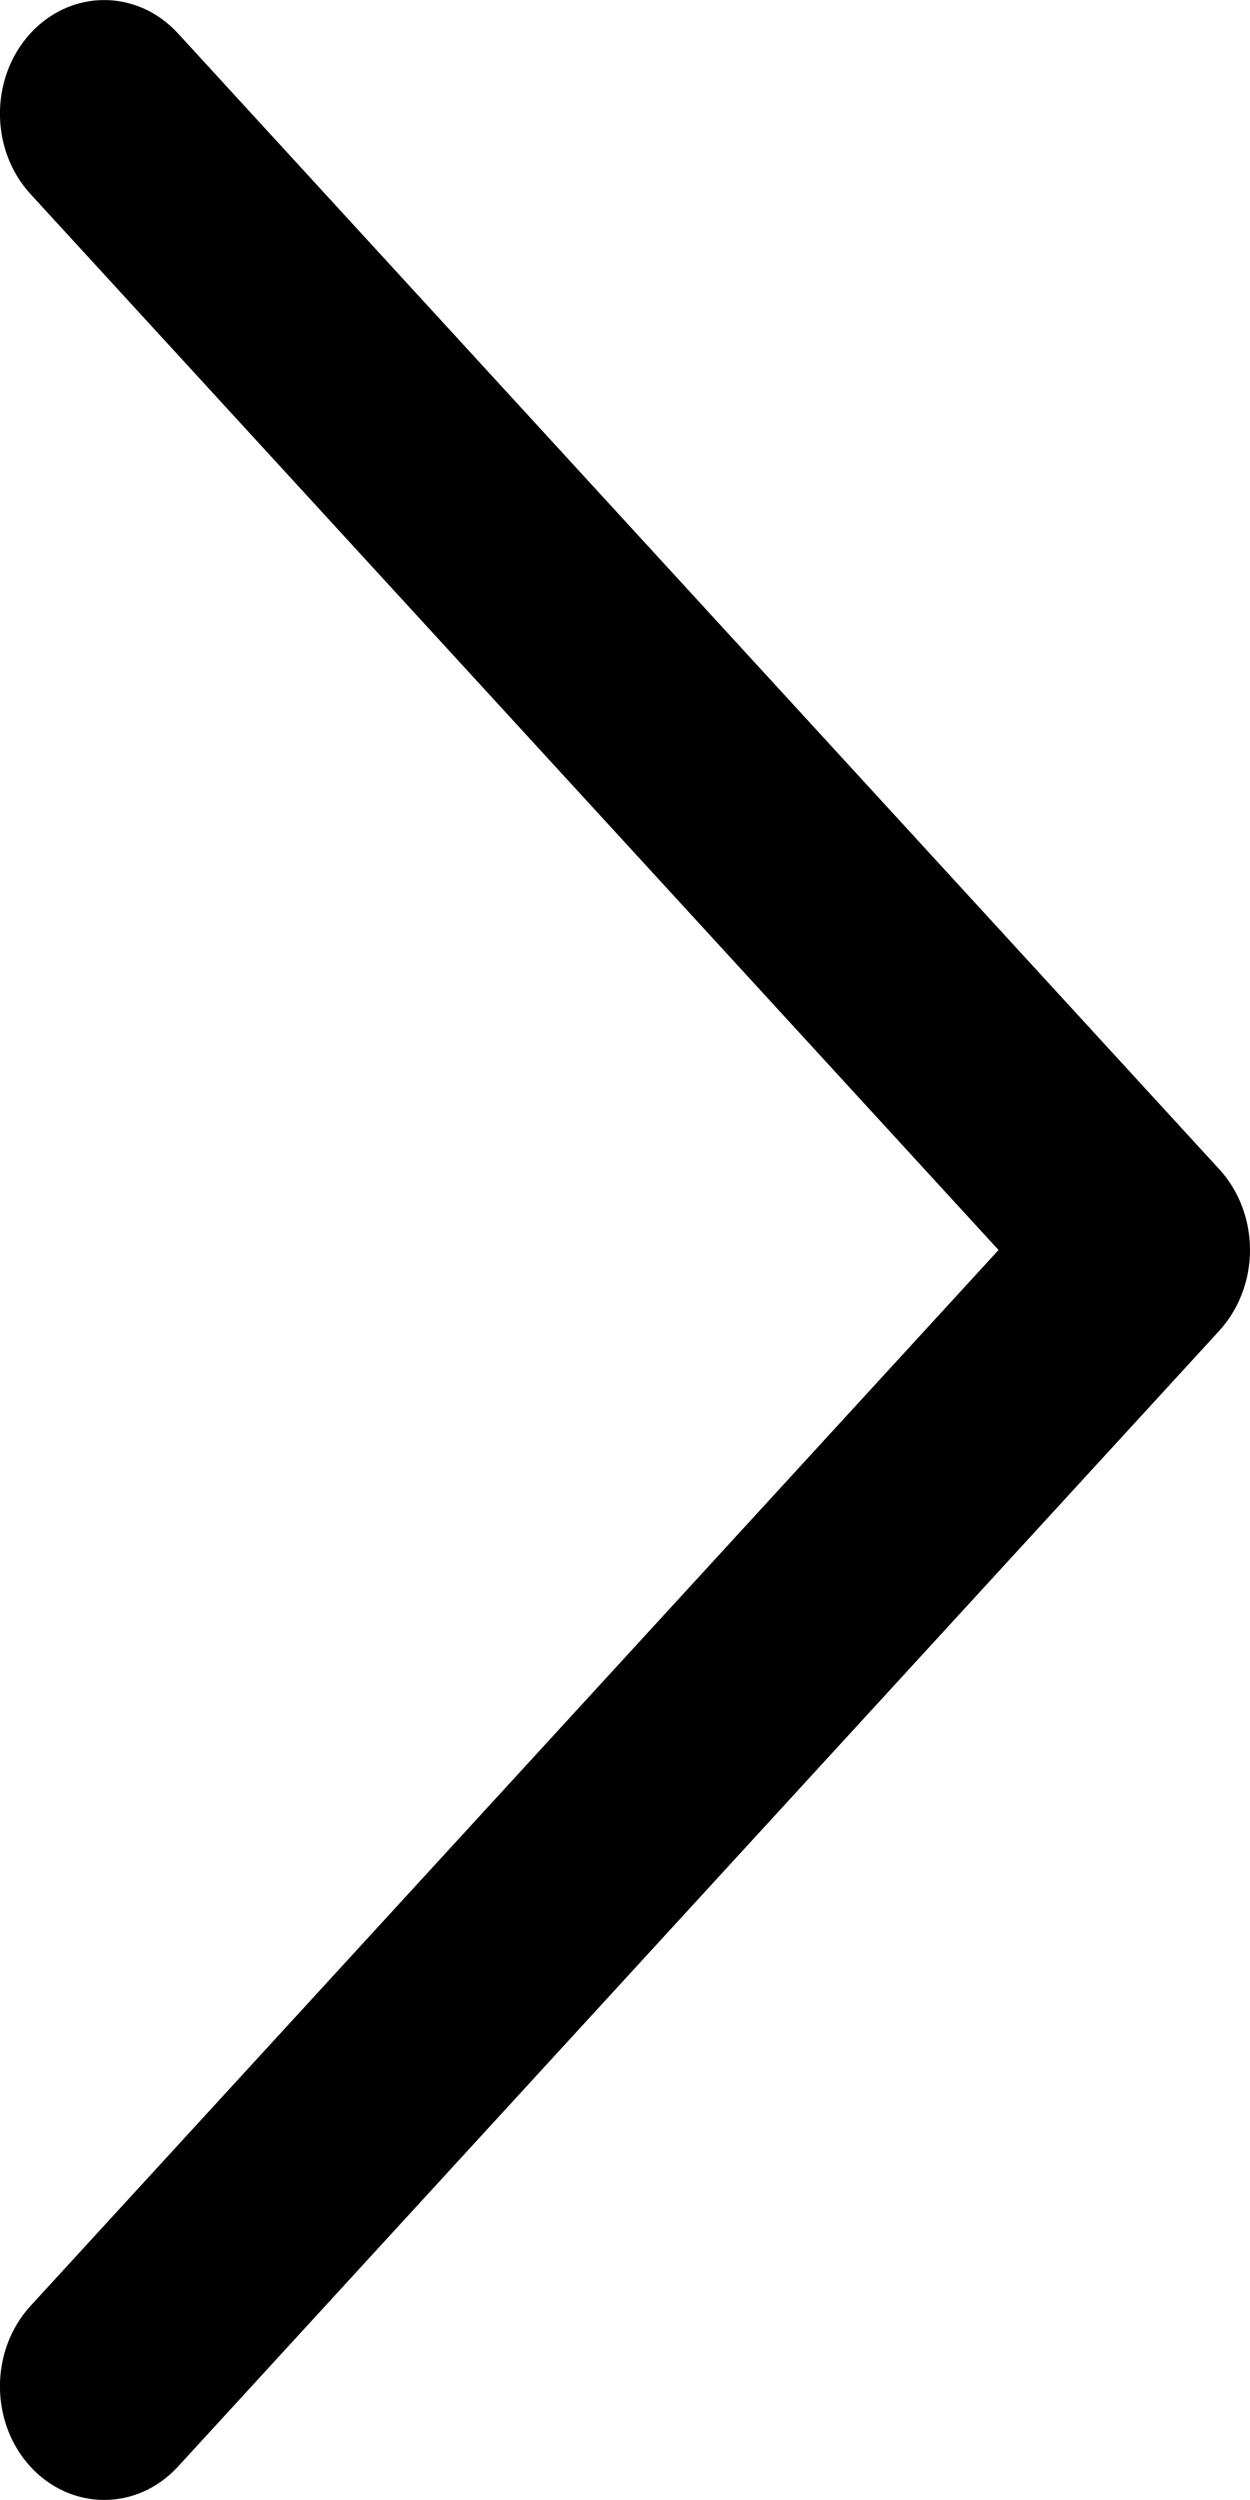<svg width="6" height="12" viewBox="0 0 6 12" fill="none" xmlns="http://www.w3.org/2000/svg">
<path d="M0.146 0.16C-0.049 0.373 -0.049 0.718 0.146 0.931L4.793 6L0.146 11.069C-0.049 11.282 -0.049 11.627 0.146 11.84C0.342 12.053 0.658 12.053 0.854 11.84L5.854 6.386C5.947 6.283 6 6.145 6 6C6 5.855 5.947 5.716 5.854 5.614L0.854 0.16C0.658 -0.053 0.342 -0.053 0.146 0.16Z" fill="black"/>
</svg>
